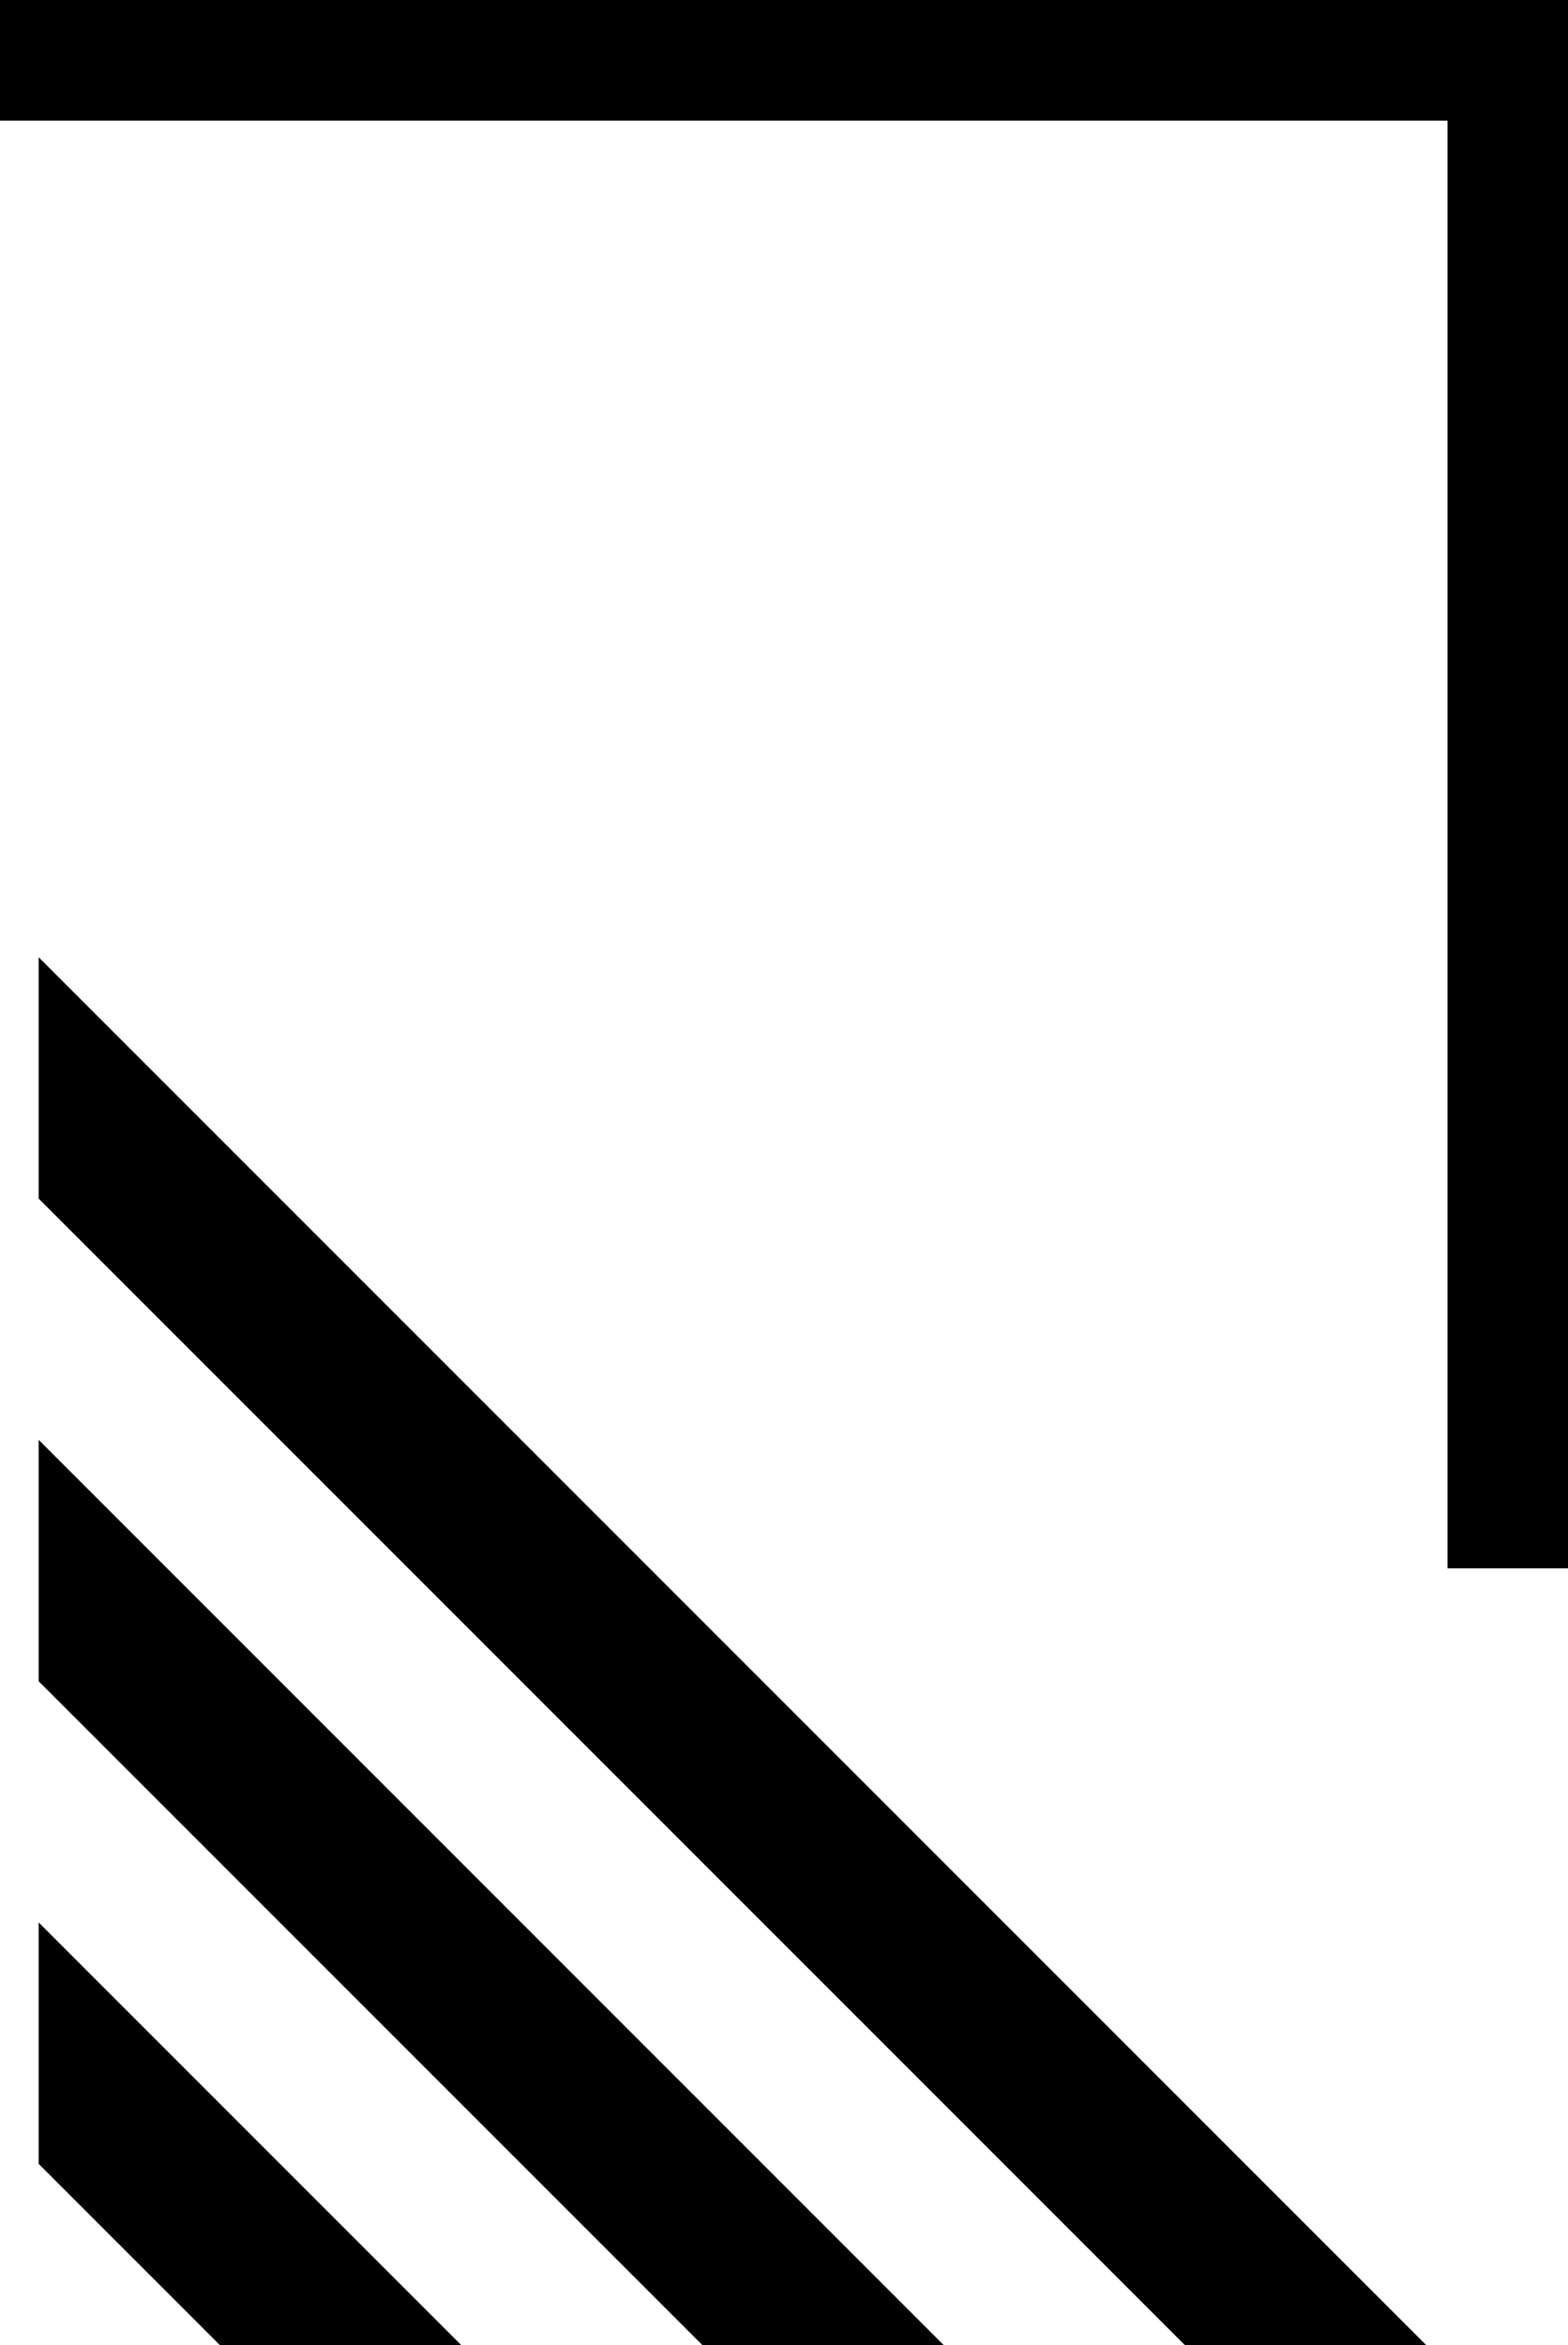 <svg id="Layer_1" data-name="Layer 1" xmlns="http://www.w3.org/2000/svg" viewBox="0 0 96.16 143.79"><path d="M96.16,96.16H88.77V7.4H0V0H96.16Z"/><path d="M87.47,143.79H72.67L2.37,73.49V58.69Zm-29.59,0H43.08L2.37,103.08V88.28Zm-29.59,0H13.49L2.37,132.67v-14.8Z"/></svg>